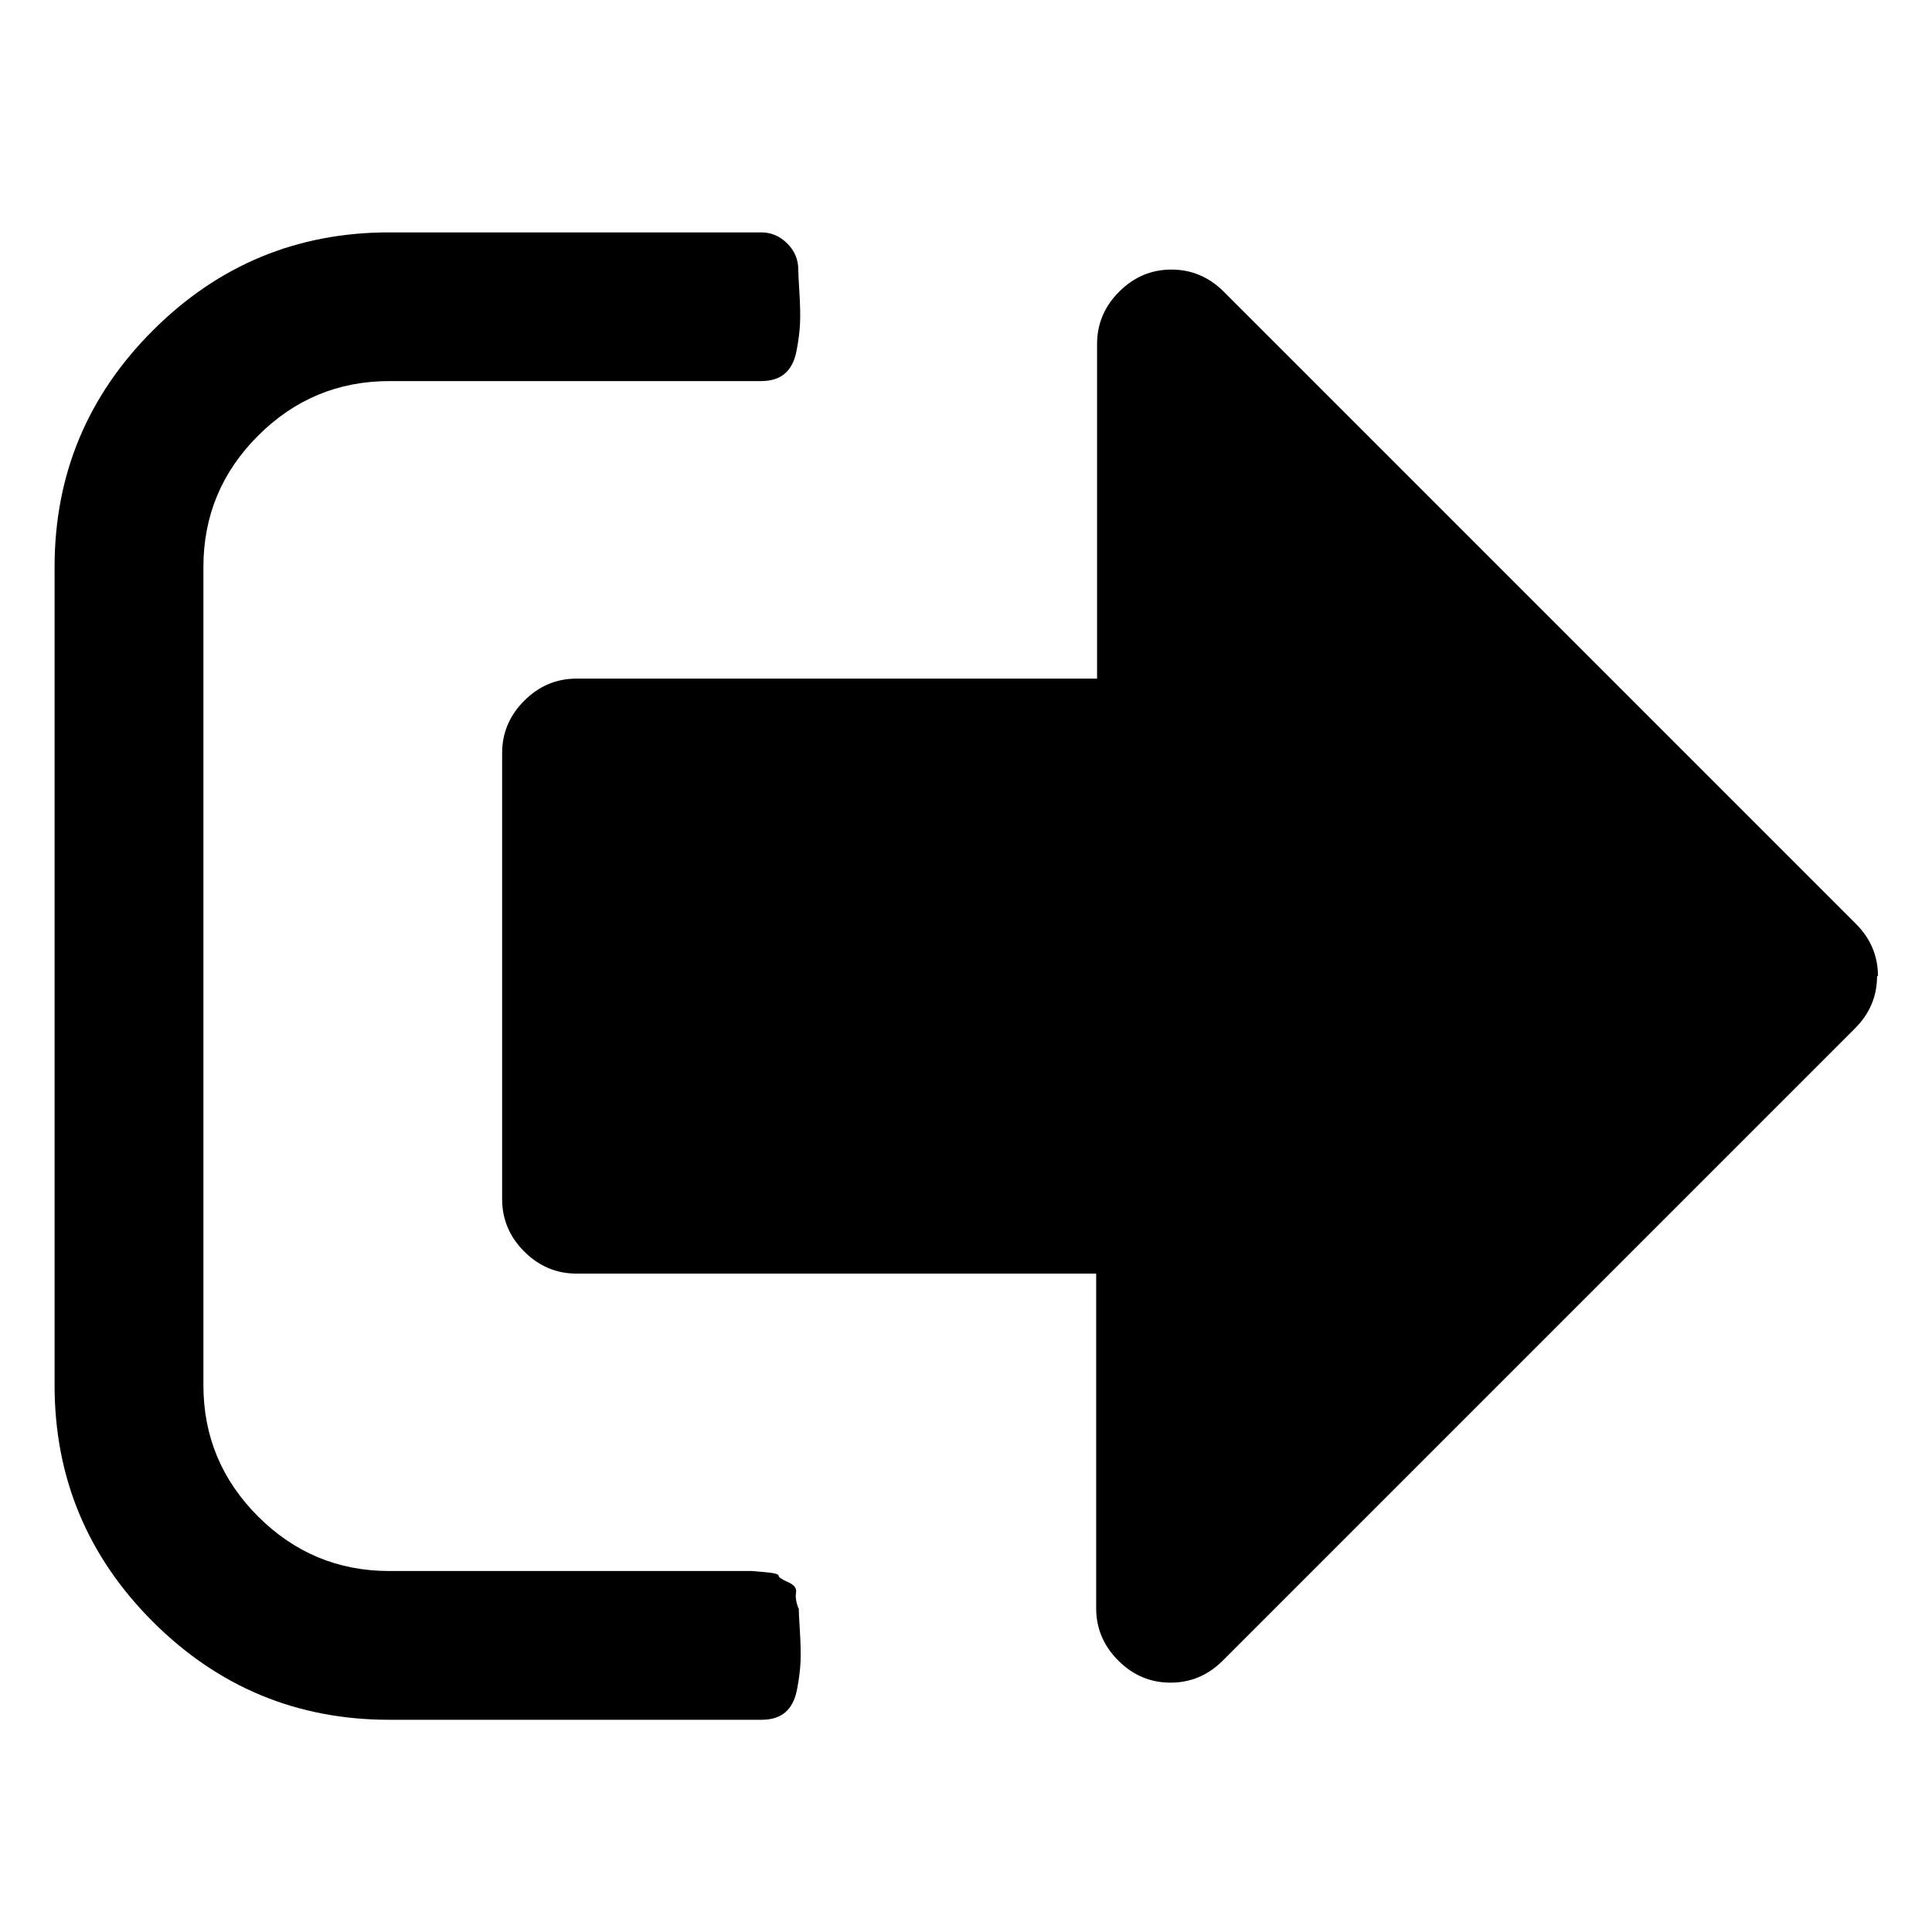 <?xml version="1.0" encoding="UTF-8" standalone="no"?>
<!-- Created with Inkscape (http://www.inkscape.org/) -->
<svg xmlns:rdf="http://www.w3.org/1999/02/22-rdf-syntax-ns#" xmlns="http://www.w3.org/2000/svg" version="1.1" xmlns:cc="http://creativecommons.org/ns#" xmlns:dc="http://purl.org/dc/elements/1.1/" viewBox="0 0 32 32">
<g transform="translate(0,-1020.362)">
<path fill="#000000" d="m13.23,1047q0,0.077,0.019,0.385,0.019,0.308,0.01,0.51-0.01,0.202-0.058,0.452-0.048,0.25-0.193,0.375-0.144,0.125-0.395,0.125h-6.166q-2.29,0-3.917-1.626-1.626-1.626-1.626-3.917v-13.55q0-2.29,1.626-3.917,1.626-1.626,3.917-1.626h6.159q0.25,0,0.433,0.183,0.183,0.183,0.183,0.433,0,0.077,0.019,0.385,0.019,0.308,0.01,0.51-0.01,0.202-0.058,0.452-0.048,0.25-0.193,0.375-0.144,0.125-0.395,0.125h-6.156q-1.27,0-2.175,0.905-0.905,0.905-0.905,2.175v13.55q0,1.27,0.905,2.175,0.905,0.904,2.175,0.904h6.005t0.221,0.019,0.221,0.058q0,0.038,0.154,0.106,0.154,0.067,0.135,0.173-0.019,0.106,0.038,0.26zm17.86-10.47q0,0.5-0.366,0.866l-10.47,10.47q-0.366,0.366-0.866,0.366t-0.866-0.366-0.366-0.866v-5.543h-8.607q-0.5,0-0.866-0.366-0.366-0.366-0.366-0.866v-7.391q0-0.5,0.366-0.866t0.866-0.366h8.622v-5.543q0-0.5,0.366-0.866t0.866-0.366,0.866,0.366l10.47,10.47q0.366,0.366,0.366,0.866z"/>
</g>
</svg>
